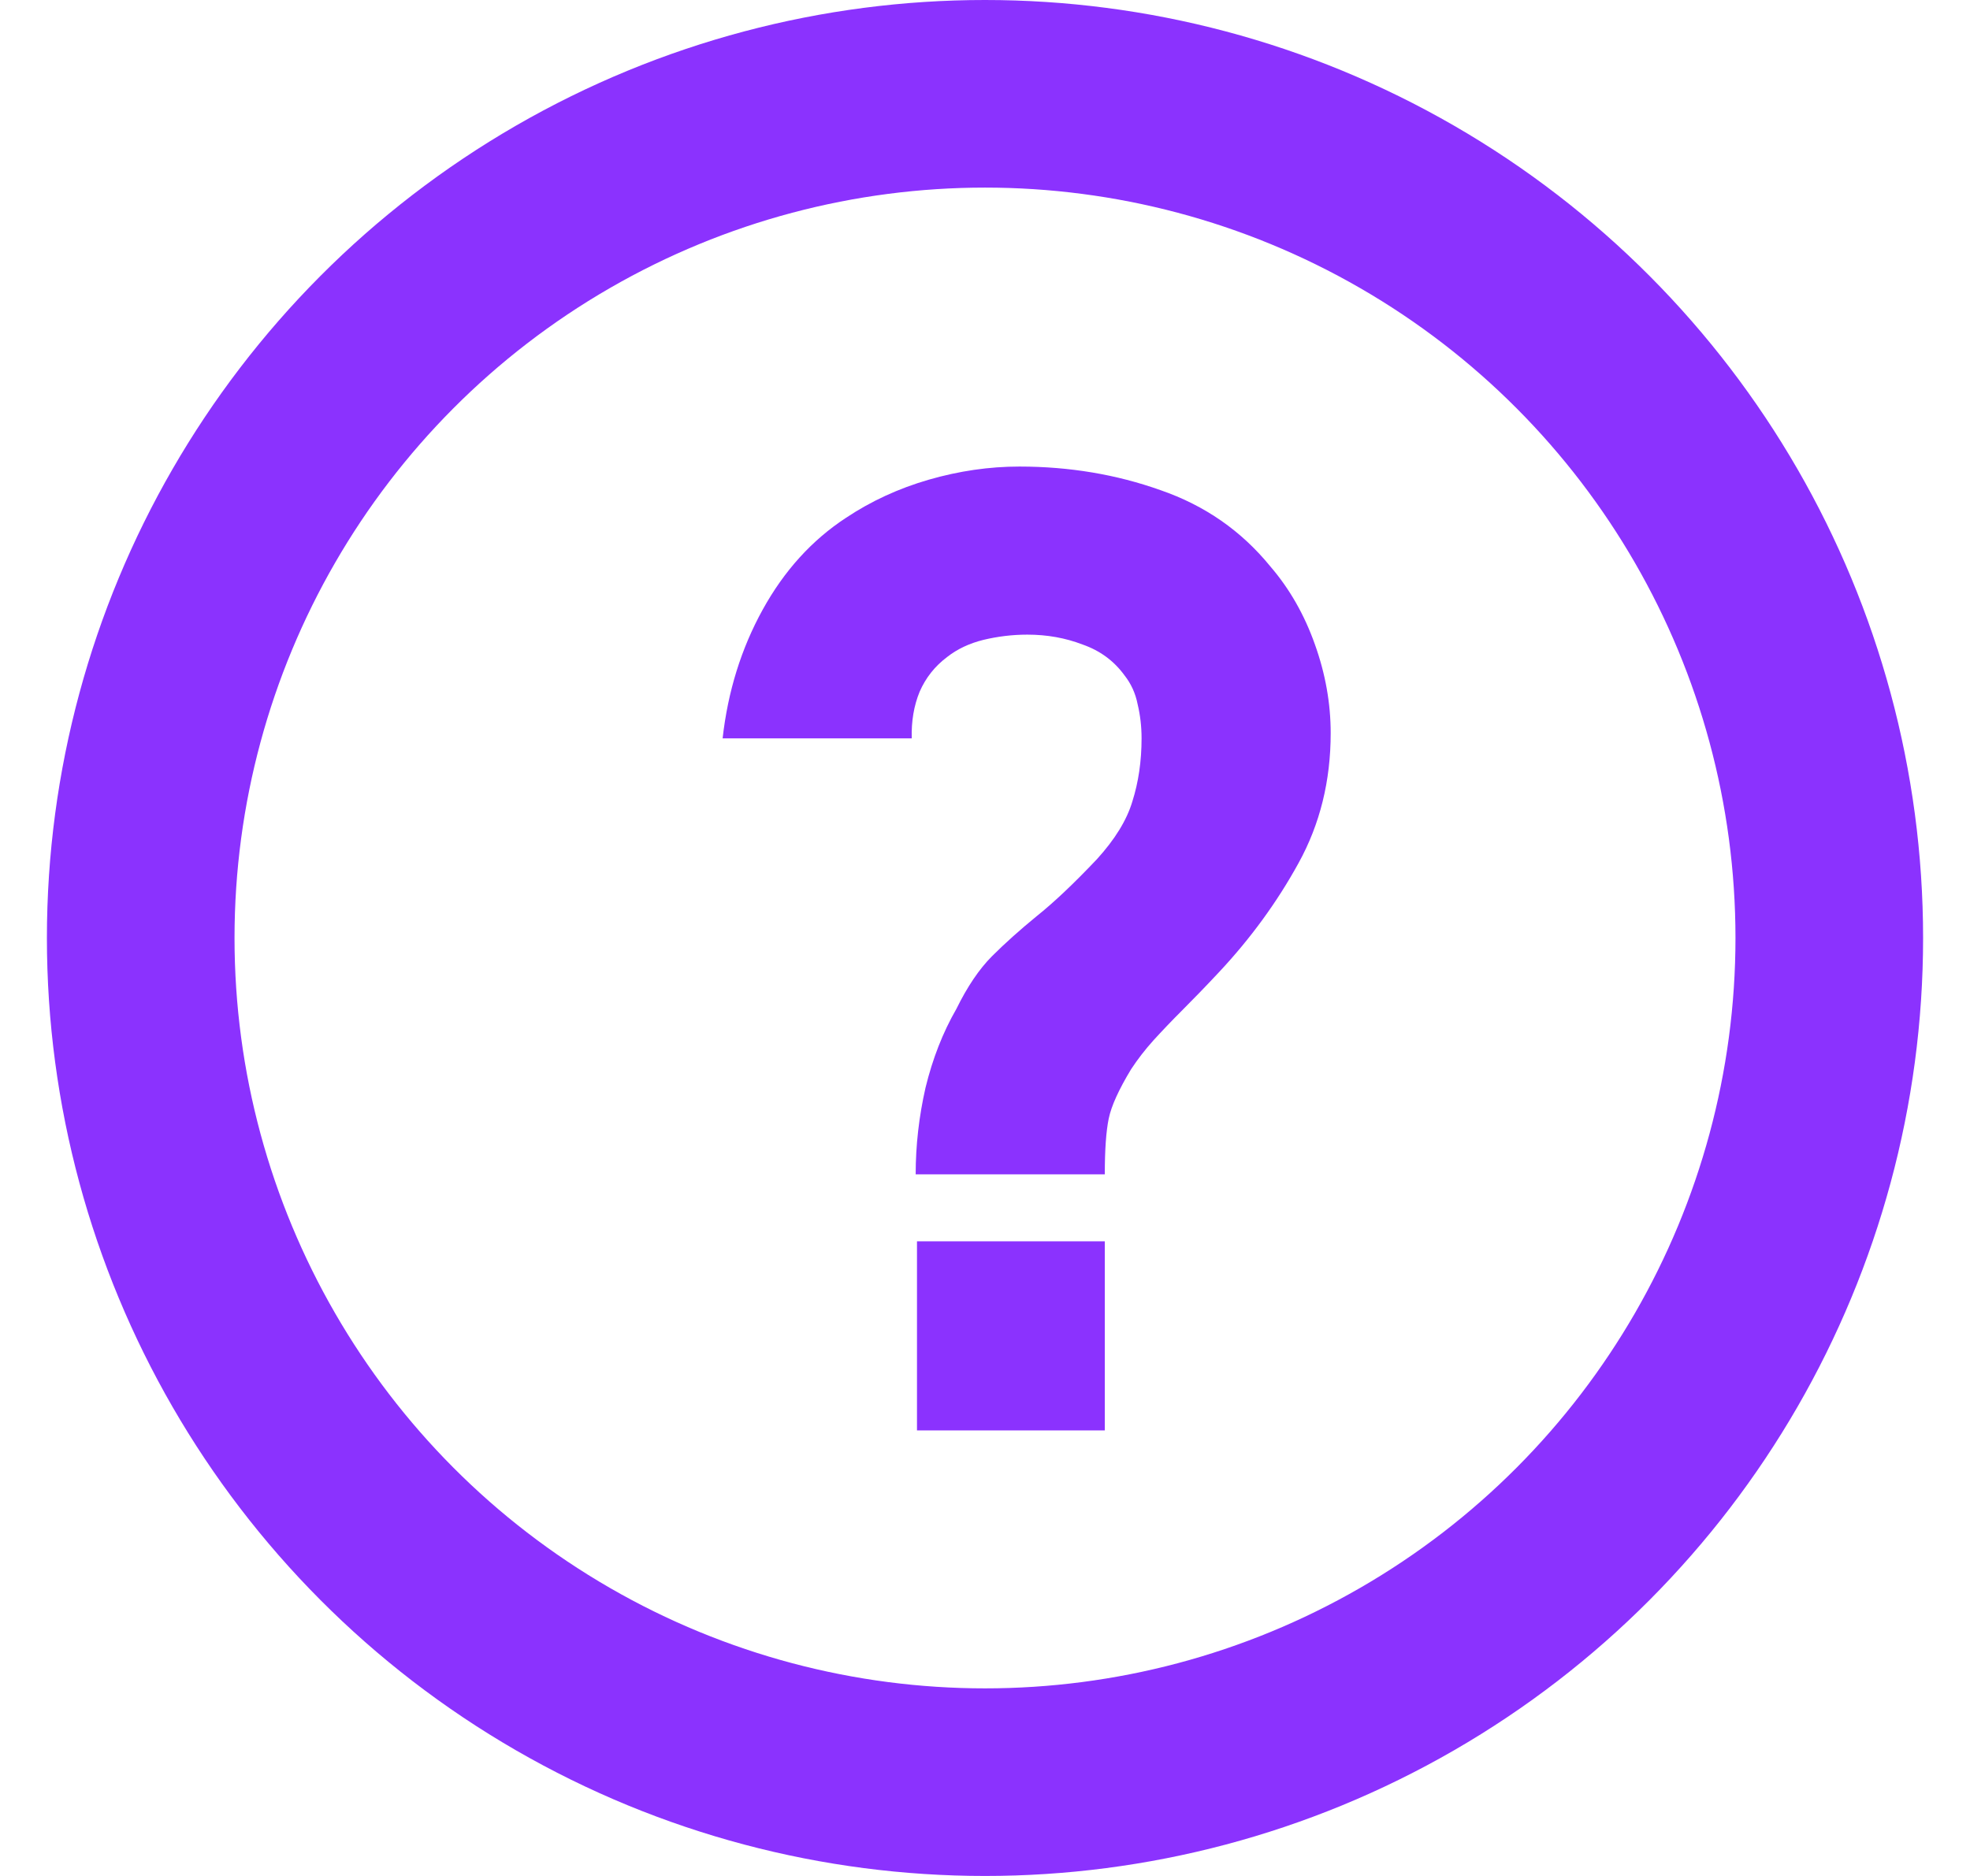 <svg width="21" height="20" viewBox="0 0 21 20" fill="none" xmlns="http://www.w3.org/2000/svg">
<path d="M9.761 12.52C9.761 12.212 9.796 11.904 9.866 11.596C9.941 11.288 10.05 11.008 10.195 10.756C10.312 10.518 10.438 10.332 10.573 10.196C10.713 10.056 10.872 9.914 11.049 9.769C11.231 9.624 11.446 9.421 11.693 9.16C11.884 8.95 12.011 8.745 12.071 8.544C12.136 8.339 12.169 8.115 12.169 7.872C12.169 7.746 12.155 7.625 12.127 7.508C12.104 7.391 12.057 7.289 11.987 7.2C11.875 7.046 11.726 6.936 11.539 6.871C11.357 6.801 11.161 6.766 10.951 6.766C10.793 6.766 10.636 6.785 10.482 6.822C10.333 6.859 10.204 6.92 10.097 7.004C9.966 7.102 9.868 7.226 9.803 7.375C9.742 7.524 9.714 7.69 9.719 7.872H7.703C7.759 7.373 7.901 6.915 8.13 6.5C8.359 6.085 8.655 5.758 9.019 5.52C9.285 5.343 9.579 5.207 9.901 5.114C10.223 5.021 10.545 4.974 10.867 4.974C11.399 4.974 11.901 5.058 12.372 5.226C12.844 5.389 13.233 5.66 13.541 6.038C13.746 6.276 13.905 6.554 14.017 6.871C14.129 7.184 14.185 7.499 14.185 7.816C14.185 8.325 14.071 8.787 13.842 9.202C13.614 9.617 13.331 10.005 12.995 10.364C12.851 10.518 12.72 10.653 12.603 10.77C12.491 10.882 12.389 10.989 12.295 11.092C12.207 11.19 12.127 11.293 12.057 11.4C11.927 11.615 11.847 11.79 11.819 11.925C11.791 12.06 11.777 12.259 11.777 12.52H9.761ZM9.775 15.25V13.234H11.777V15.25H9.775Z" fill="#8B32FE"/>
<circle cx="10.5" cy="10" r="9" stroke="#8B32FE" stroke-width="2"/>
</svg>
